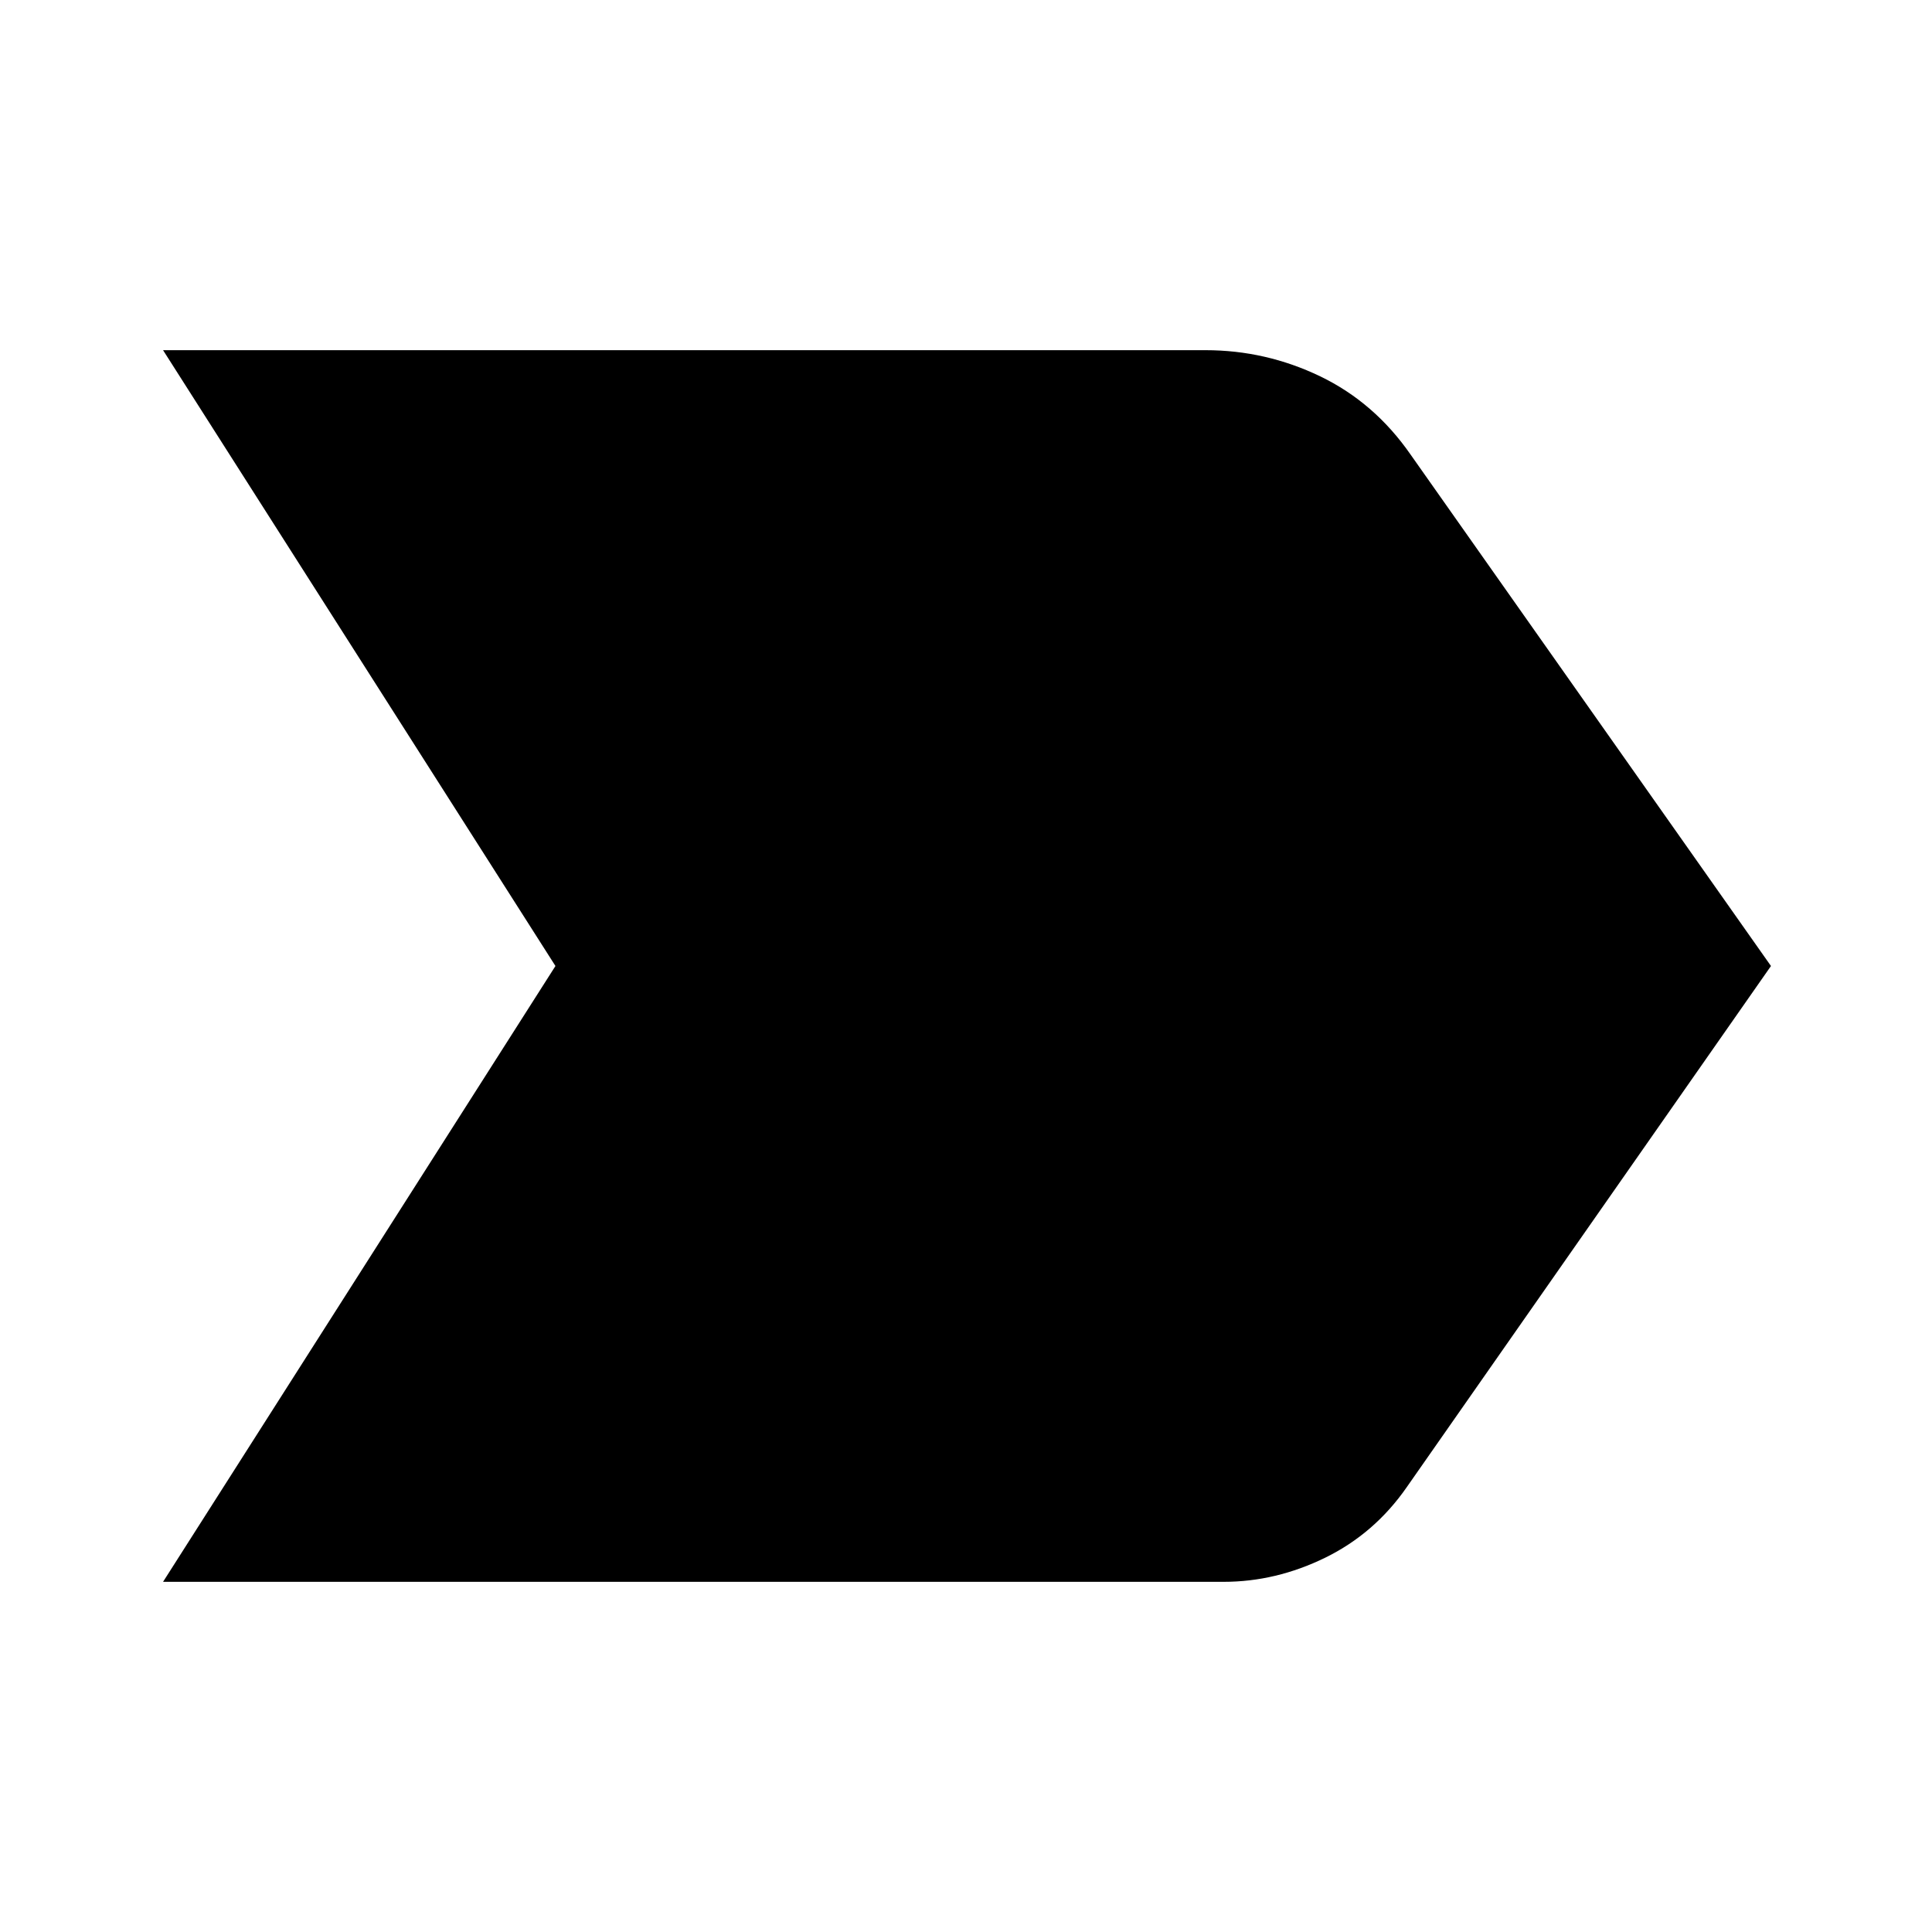 <svg xmlns="http://www.w3.org/2000/svg" height="20" width="20"><path d="M1.688 16.375 5.75 10 1.688 3.625h10.791q.625 0 1.188.271.562.271.937.812L18.333 10l-3.771 5.396q-.333.479-.843.729-.511.25-1.052.25Z"/></svg>